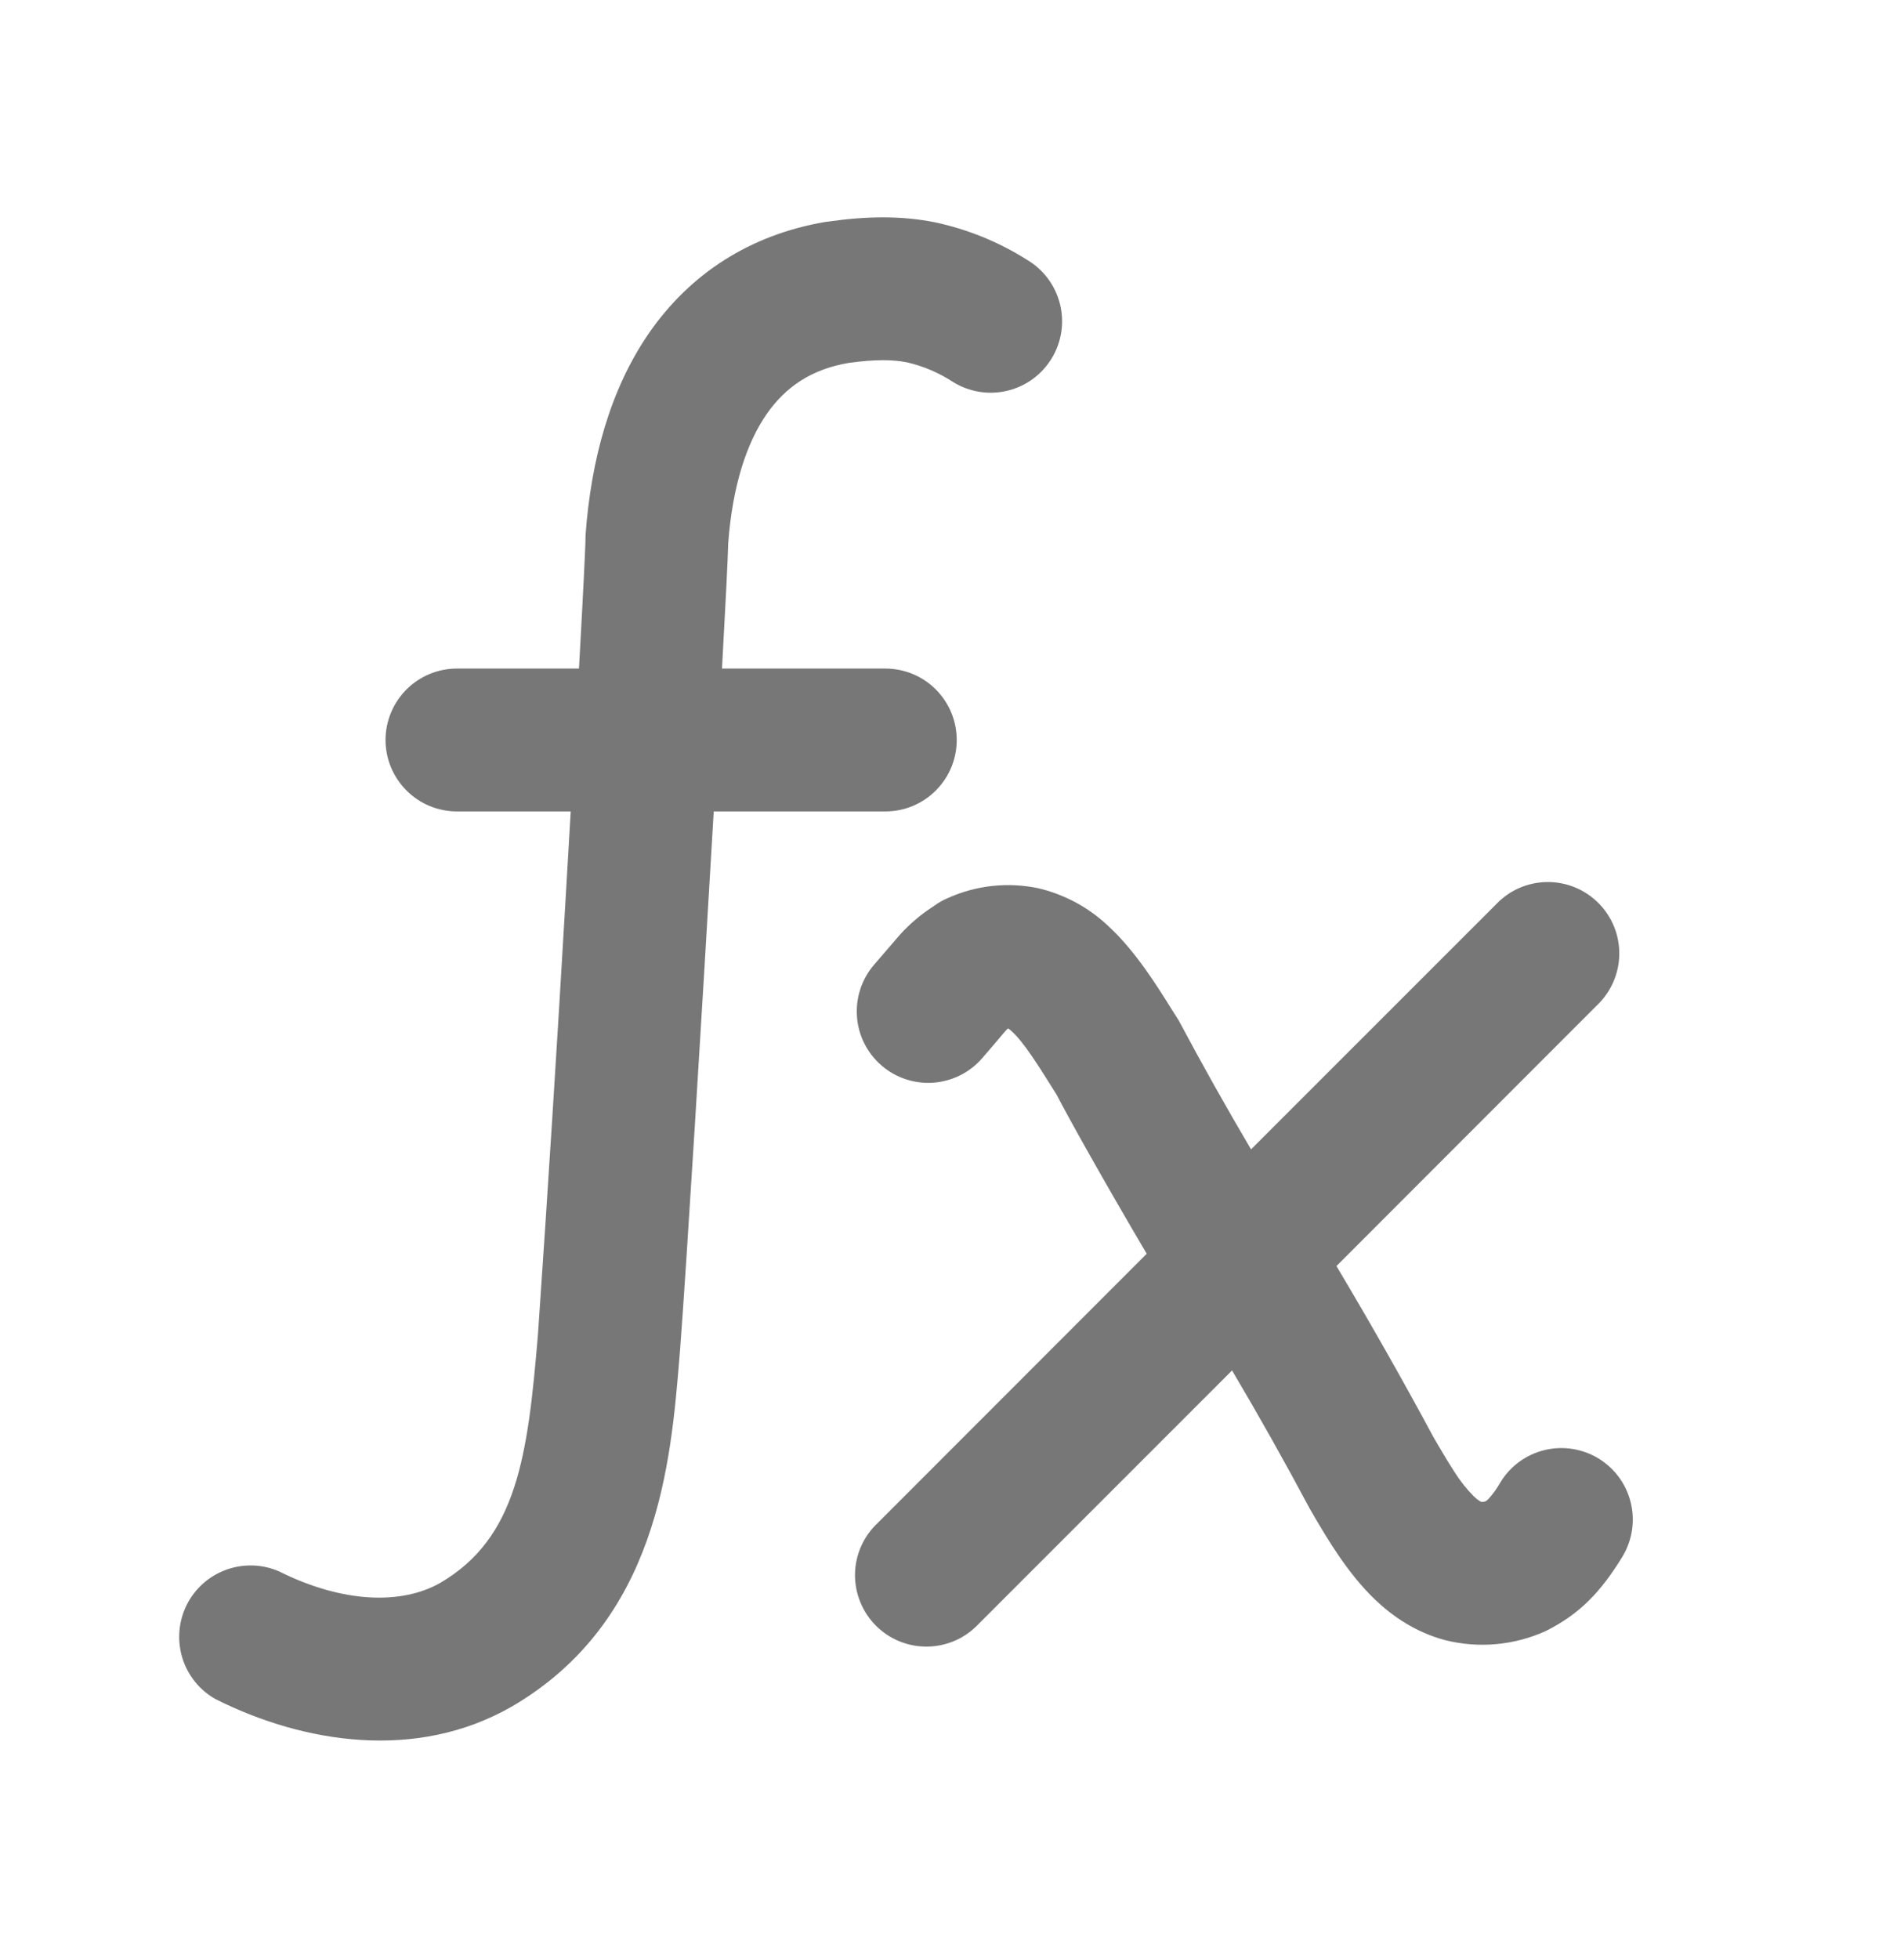 <svg width="35" height="36" viewBox="0 0 35 36" fill="none" xmlns="http://www.w3.org/2000/svg">
<path d="M15.601 6.668C16.109 6.598 16.429 6.609 16.674 6.658C16.977 6.728 17.265 6.851 17.524 7.022C17.672 7.112 17.837 7.173 18.008 7.2C18.179 7.227 18.354 7.219 18.523 7.178C18.691 7.137 18.85 7.063 18.99 6.96C19.129 6.857 19.247 6.727 19.336 6.579C19.426 6.43 19.485 6.265 19.51 6.093C19.535 5.922 19.526 5.747 19.483 5.579C19.44 5.411 19.364 5.253 19.26 5.114C19.156 4.976 19.025 4.859 18.875 4.771C18.358 4.445 17.787 4.213 17.189 4.085C16.56 3.959 15.921 3.971 15.214 4.073L15.183 4.076C13.783 4.311 12.686 5.034 11.937 6.11C11.214 7.153 10.864 8.455 10.764 9.829C10.762 9.86 10.762 9.891 10.762 9.921V9.935L10.761 9.977L10.755 10.123L10.733 10.595C10.715 10.984 10.685 11.505 10.652 12.121L10.643 12.284H8.4C8.052 12.284 7.718 12.422 7.472 12.668C7.226 12.915 7.087 13.248 7.087 13.597C7.087 13.945 7.226 14.278 7.472 14.524C7.718 14.771 8.052 14.909 8.4 14.909H10.491L10.392 16.603C10.238 19.242 10.071 21.88 9.889 24.517C9.702 26.764 9.504 28.258 8.092 29.084C7.387 29.485 6.309 29.46 5.134 28.874C4.826 28.738 4.477 28.727 4.161 28.841C3.844 28.955 3.583 29.187 3.432 29.488C3.282 29.79 3.253 30.137 3.351 30.46C3.45 30.782 3.668 31.054 3.962 31.219C5.584 32.033 7.654 32.358 9.399 31.361L9.41 31.355C12.092 29.789 12.329 26.893 12.49 24.94L12.507 24.73V24.721C12.611 23.377 12.901 18.666 13.12 14.909H16.275C16.623 14.909 16.957 14.771 17.203 14.524C17.449 14.278 17.587 13.945 17.587 13.597C17.587 13.248 17.449 12.915 17.203 12.668C16.957 12.422 16.623 12.284 16.275 12.284H13.272C13.337 11.115 13.38 10.261 13.386 9.981C13.466 8.92 13.727 8.135 14.093 7.608C14.438 7.113 14.91 6.785 15.601 6.668ZM29.365 18.463C29.49 18.342 29.59 18.197 29.659 18.037C29.728 17.877 29.765 17.705 29.766 17.531C29.768 17.357 29.735 17.184 29.669 17.022C29.603 16.861 29.505 16.714 29.382 16.591C29.259 16.468 29.112 16.37 28.951 16.304C28.79 16.238 28.617 16.205 28.443 16.206C28.268 16.208 28.096 16.244 27.936 16.312C27.776 16.381 27.631 16.481 27.51 16.607L22.997 21.118C22.537 20.338 22.093 19.548 21.667 18.748L21.539 18.546C21.271 18.117 20.872 17.476 20.387 17.028C20.028 16.683 19.584 16.44 19.099 16.323C18.537 16.202 17.95 16.264 17.425 16.5C17.338 16.537 17.256 16.583 17.18 16.638L17.122 16.677C16.943 16.795 16.777 16.932 16.627 17.084C16.548 17.166 16.469 17.259 16.396 17.345L16.357 17.39L16.07 17.723C15.842 17.986 15.728 18.329 15.753 18.677C15.777 19.024 15.939 19.347 16.202 19.575C16.465 19.803 16.808 19.918 17.156 19.893C17.503 19.868 17.827 19.706 18.055 19.443L18.358 19.09L18.394 19.046C18.468 18.959 18.496 18.927 18.512 18.911L18.532 18.895C18.55 18.906 18.573 18.925 18.604 18.955C18.704 19.046 18.823 19.191 18.975 19.415C19.076 19.564 19.174 19.715 19.269 19.869L19.423 20.113C19.635 20.525 20.281 21.683 21.079 23.036L16.135 27.982C16.006 28.102 15.903 28.247 15.831 28.407C15.759 28.569 15.72 28.742 15.717 28.919C15.714 29.095 15.747 29.27 15.813 29.433C15.879 29.597 15.977 29.745 16.102 29.87C16.226 29.994 16.375 30.093 16.538 30.159C16.702 30.225 16.877 30.257 17.053 30.254C17.229 30.251 17.403 30.212 17.564 30.141C17.725 30.069 17.87 29.965 17.99 29.837L22.648 25.18C23.143 26.016 23.619 26.862 24.076 27.719L24.164 27.871C24.392 28.258 24.776 28.916 25.284 29.397C25.599 29.697 26.023 29.992 26.567 30.136C27.184 30.291 27.835 30.231 28.415 29.968C29.038 29.656 29.423 29.254 29.822 28.605C30.003 28.307 30.06 27.95 29.978 27.612C29.897 27.273 29.684 26.981 29.387 26.799C29.09 26.618 28.733 26.561 28.394 26.643C28.056 26.724 27.763 26.937 27.582 27.234C27.52 27.345 27.446 27.448 27.361 27.542C27.345 27.559 27.326 27.574 27.305 27.586C27.286 27.591 27.267 27.595 27.247 27.596H27.235C27.235 27.596 27.223 27.593 27.2 27.579C27.16 27.554 27.124 27.524 27.09 27.491C26.955 27.355 26.836 27.204 26.735 27.042C26.639 26.894 26.547 26.743 26.458 26.59L26.353 26.41C25.781 25.347 25.185 24.298 24.567 23.262L29.365 18.462V18.463ZM18.547 18.887H18.55H18.547Z" fill="#777777"/>
</svg>
